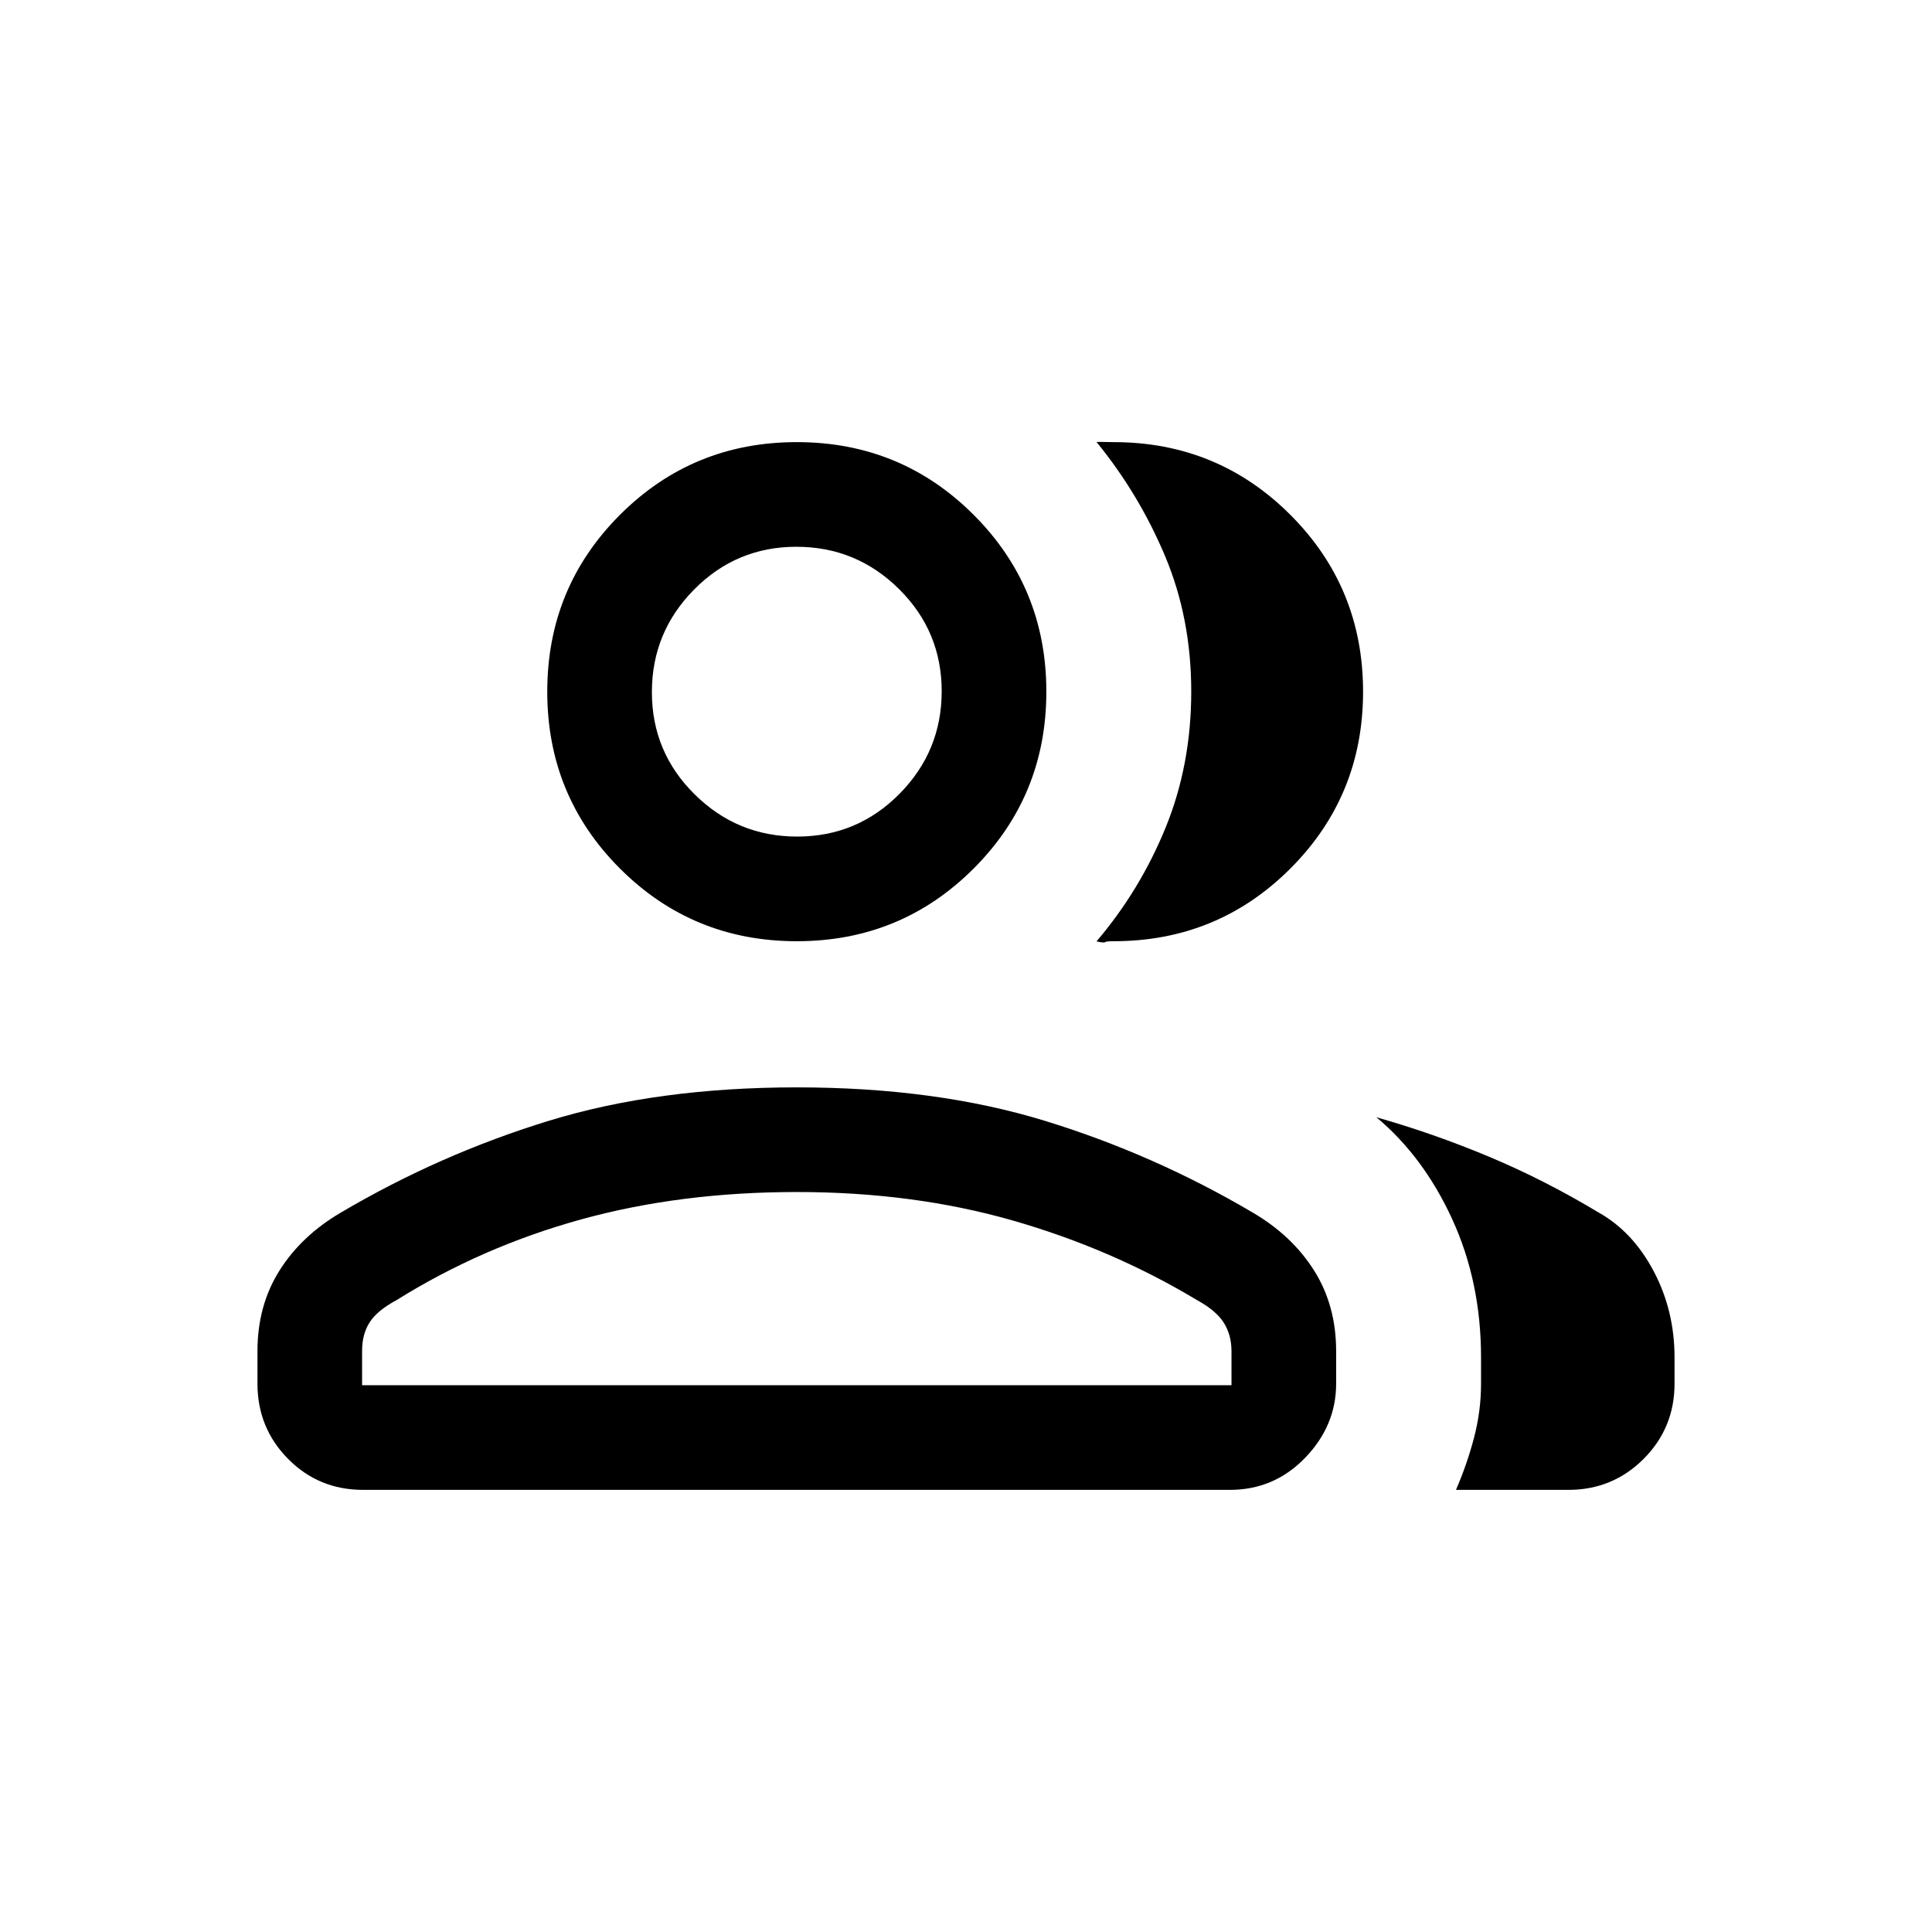 <svg xmlns="http://www.w3.org/2000/svg" height="20" viewBox="0 -960 960 960" width="20"><path d="M127.93-288.62q0-22.7 10.96-40.08t30.63-28.87q49.02-28.89 103.17-45.51 54.16-16.61 123.23-16.61 69.08 0 123.23 16.61 54.16 16.62 103.18 45.51 19.67 11.49 30.63 28.87 10.96 17.38 10.96 40.08v16.16q0 20.85-15.39 36.81t-37.42 15.96h-430.7q-22.02 0-37.25-15.38-15.23-15.39-15.23-37.39v-16.16Zm651.38 68.93h-55.85q5.54-12.77 9-26 3.46-13.22 3.46-26.77v-13.08q0-37.38-14.28-68.57-14.29-31.18-37.72-50.73 28.23 8 55.89 19.57 27.65 11.58 54.5 27.73 17 9.54 27.38 29.16 10.38 19.62 10.38 42.84v13.08q0 22-15.38 37.39-15.38 15.38-37.38 15.38ZM395.92-492.31q-51.75 0-87.87-36.12-36.12-36.13-36.12-87.88 0-51.75 36.12-87.87 36.12-36.13 87.87-36.13 51.75 0 87.88 36.13 36.12 36.12 36.12 87.87 0 51.75-36.12 87.88-36.13 36.12-87.88 36.12Zm281.38-124q0 51.75-36.12 87.88-36.12 36.12-87.87 36.12-3.77 0-4.23.46-.47.46-4.23-.38 21.66-25.45 34.37-56.62 12.7-31.17 12.7-67.5 0-36.34-12.96-67.23-12.96-30.88-34.11-56.8 2.61-.08 4.23 0 1.61.07 4.23.07 51.75 0 87.87 36.13 36.12 36.12 36.12 87.87ZM179.92-271.69h432v-16.93q0-8-3.79-14.07-3.79-6.06-13.36-11.31-42.38-25.46-91.69-39.58-49.31-14.11-107.16-14.11-57.84 0-107.15 13.61-49.31 13.62-91.69 40.08-9.57 5.13-13.36 10.99-3.8 5.86-3.8 14.3v17.02Zm216.22-272.62q29.78 0 50.78-21.21t21-51q0-29.79-21.21-50.79t-51-21q-29.79 0-50.79 21.22-21 21.21-21 51 0 29.78 21.22 50.78 21.21 21 51 21Zm-.22 272.62Zm0-344.62Z"/></svg>